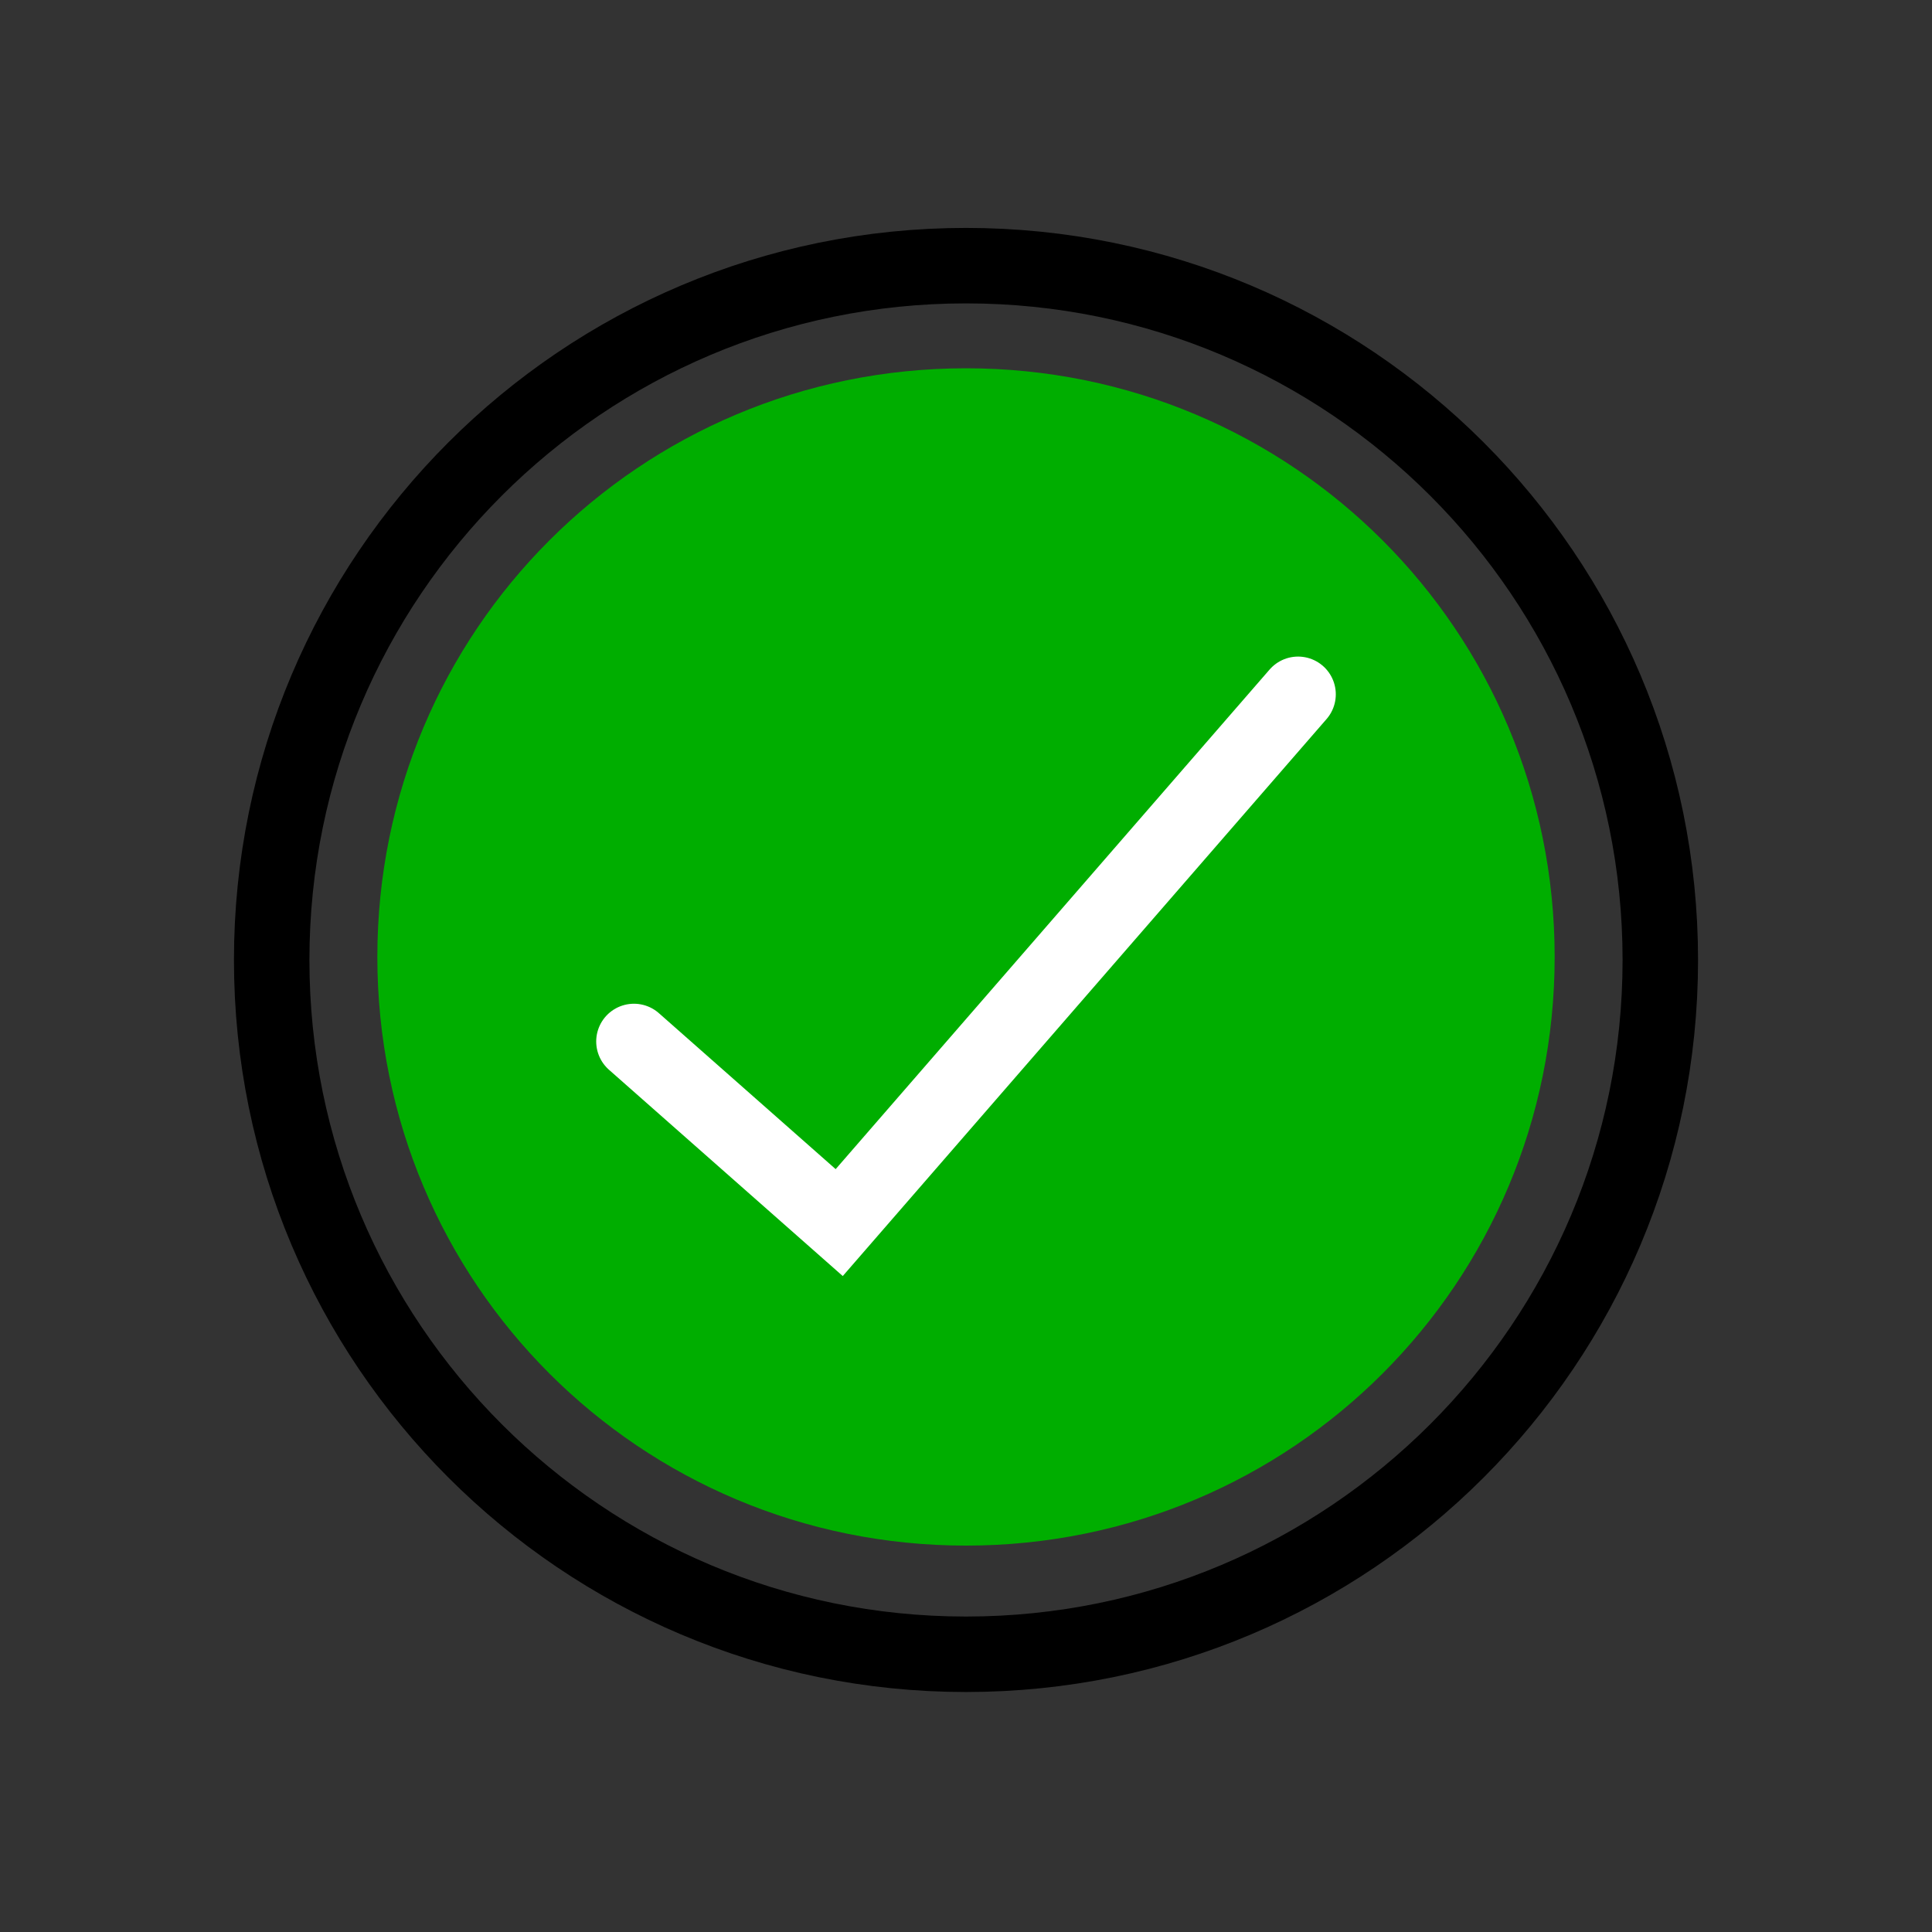 <?xml version="1.0" encoding="utf-8"?>
<!-- Generator: Adobe Illustrator 23.0.2, SVG Export Plug-In . SVG Version: 6.00 Build 0)  -->
<svg version="1.1" id="Слой_1" xmlns="http://www.w3.org/2000/svg" xmlns:xlink="http://www.w3.org/1999/xlink" x="0px" y="0px"
	 viewBox="0 0 64 64" style="enable-background:new 0 0 64 64;" xml:space="preserve">
<rect x="0" y="0" width="64" height="64" fill="#333333" stroke="none"/>
<style type="text/css">
	.st0{fill:#00AE00;}
	.st1{fill:none;stroke:#000000;stroke-width:2.5;stroke-miterlimit:10;}
	.st2{fill:none;stroke:#FFFFFF;stroke-width:2.5;stroke-linecap:round;stroke-miterlimit:10;}
</style>
<path class="st0" d="M32,12.2c-10.8,0-19.5,8.7-19.5,19.5S21.2,51.2,32,51.2s19.5-8.7,19.5-19.5S42.8,12.2,32,12.2z"/>
<path class="st1" d="M32,8.8c-12.7,0-23,10.3-23,23s10.3,23,23,23s23-10.3,23-23S44.7,8.8,32,8.8z"/>
<path class="st2" d="M21,34.5l6.8,6L43,23"/>
</svg>
